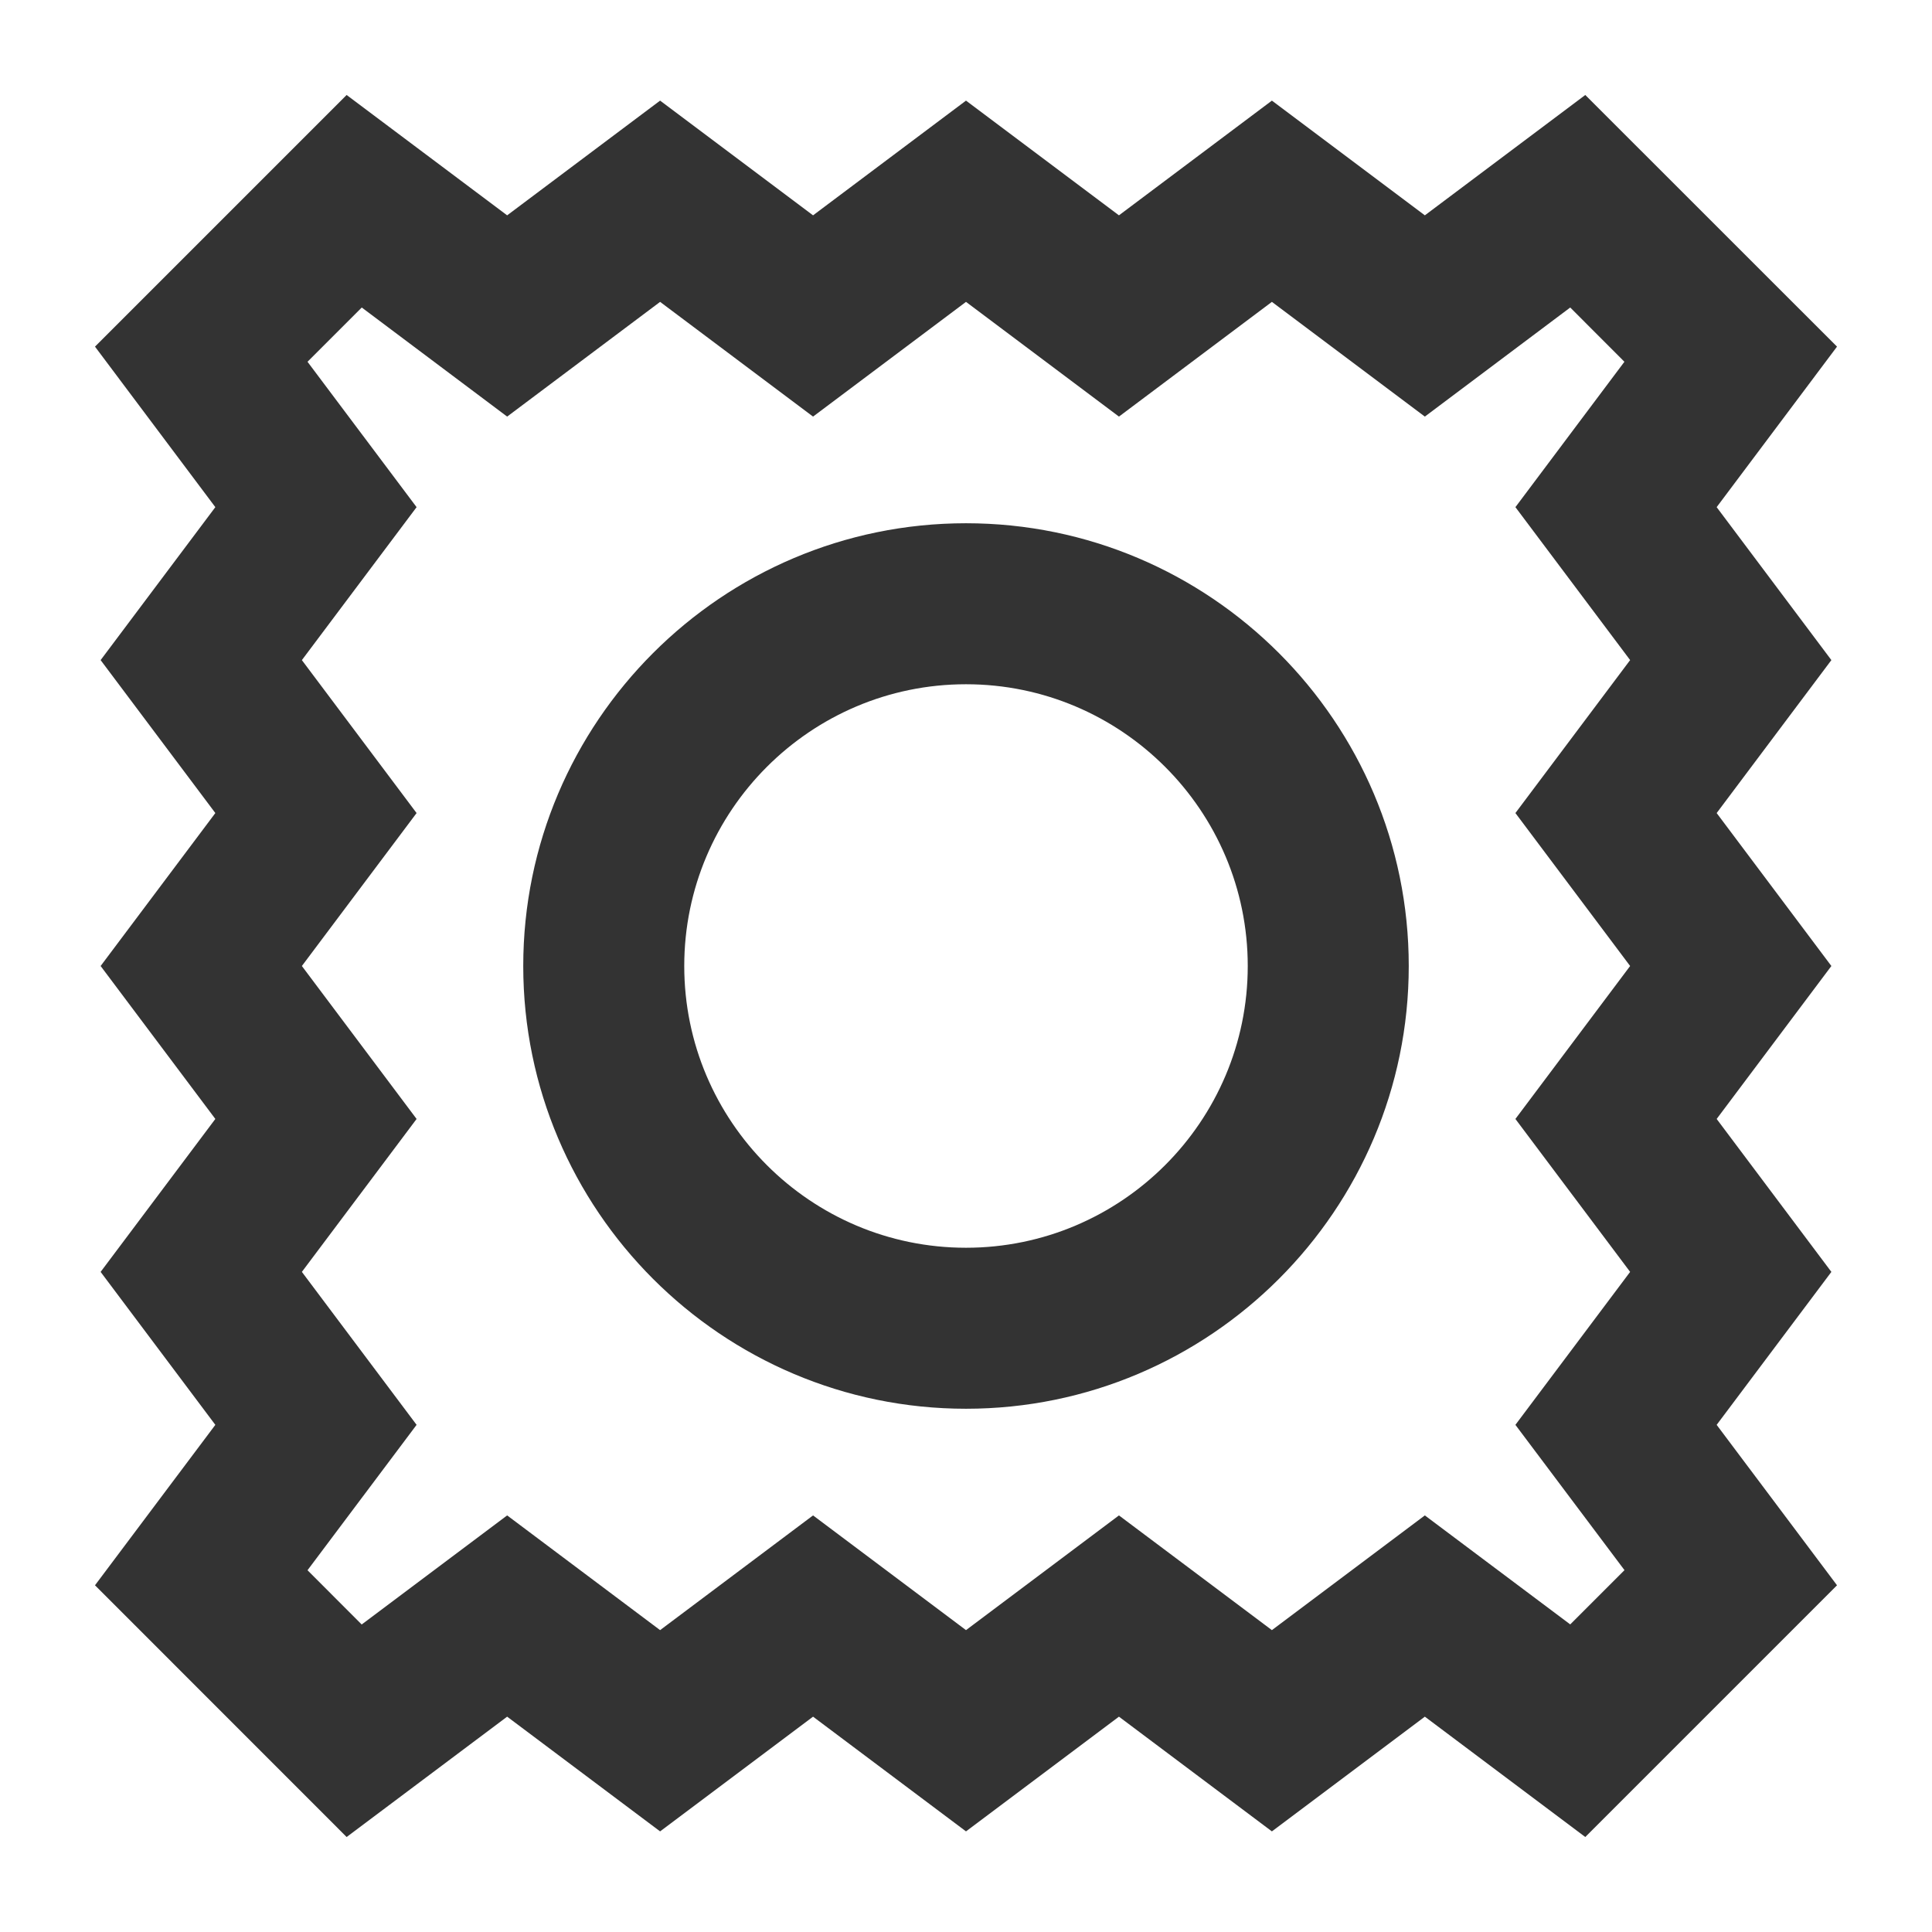 <?xml version="1.0" encoding="iso-8859-1"?>
<svg version="1.1" id="&#x56FE;&#x5C42;_1" xmlns="http://www.w3.org/2000/svg" xmlns:xlink="http://www.w3.org/1999/xlink" x="0px"
	 y="0px" viewBox="0 0 24 24" style="enable-background:new 0 0 24 24;" xml:space="preserve">
<path style="fill:#333333;" d="M19.693,22.82L17.7,21.325l-1.9,1.425L13.9,21.325L12,22.75l-1.9-1.425L8.2,22.75l-1.9-1.425
	L4.306,22.82L1.18,19.693L2.675,17.7L1.25,15.8L2.675,13.9L1.25,12l1.425-1.9L1.25,8.2l1.425-1.9L1.18,4.306L4.306,1.18L6.3,2.675
	L8.2,1.25l1.9,1.425L12,1.25l1.9,1.425L15.8,1.25l1.9,1.425l1.993-1.495l3.127,3.126L21.325,6.3l1.425,1.9l-1.425,1.9L22.75,12
	l-1.425,1.9L22.75,15.8l-1.425,1.9l1.495,1.993L19.693,22.82z M6.3,18.825l1.9,1.425l1.9-1.425L12,20.25l1.9-1.425L15.8,20.25
	l1.9-1.425l1.806,1.354l0.674-0.674L18.825,17.7l1.425-1.9L18.825,13.9L20.25,12l-1.425-1.9l1.425-1.9l-1.425-1.9l1.354-1.806
	L19.506,3.82L17.7,5.175L15.8,3.75L13.9,5.175L12,3.75l-1.9,1.425L8.2,3.75L6.3,5.175L4.494,3.82L3.82,4.494L5.175,6.3L3.75,8.2
	l1.425,1.9L3.75,12l1.425,1.9L3.75,15.8l1.425,1.9L3.82,19.506l0.673,0.674L6.3,18.825z"/>
<path style="fill:#333333;" d="M12,17.5c-3.033,0-5.5-2.468-5.5-5.5c0-3.033,2.467-5.5,5.5-5.5c3.032,0,5.5,2.467,5.5,5.5
	C17.5,15.032,15.032,17.5,12,17.5z M12,8.5c-1.93,0-3.5,1.57-3.5,3.5s1.57,3.5,3.5,3.5s3.5-1.57,3.5-3.5S13.93,8.5,12,8.5z"/>
</svg>






